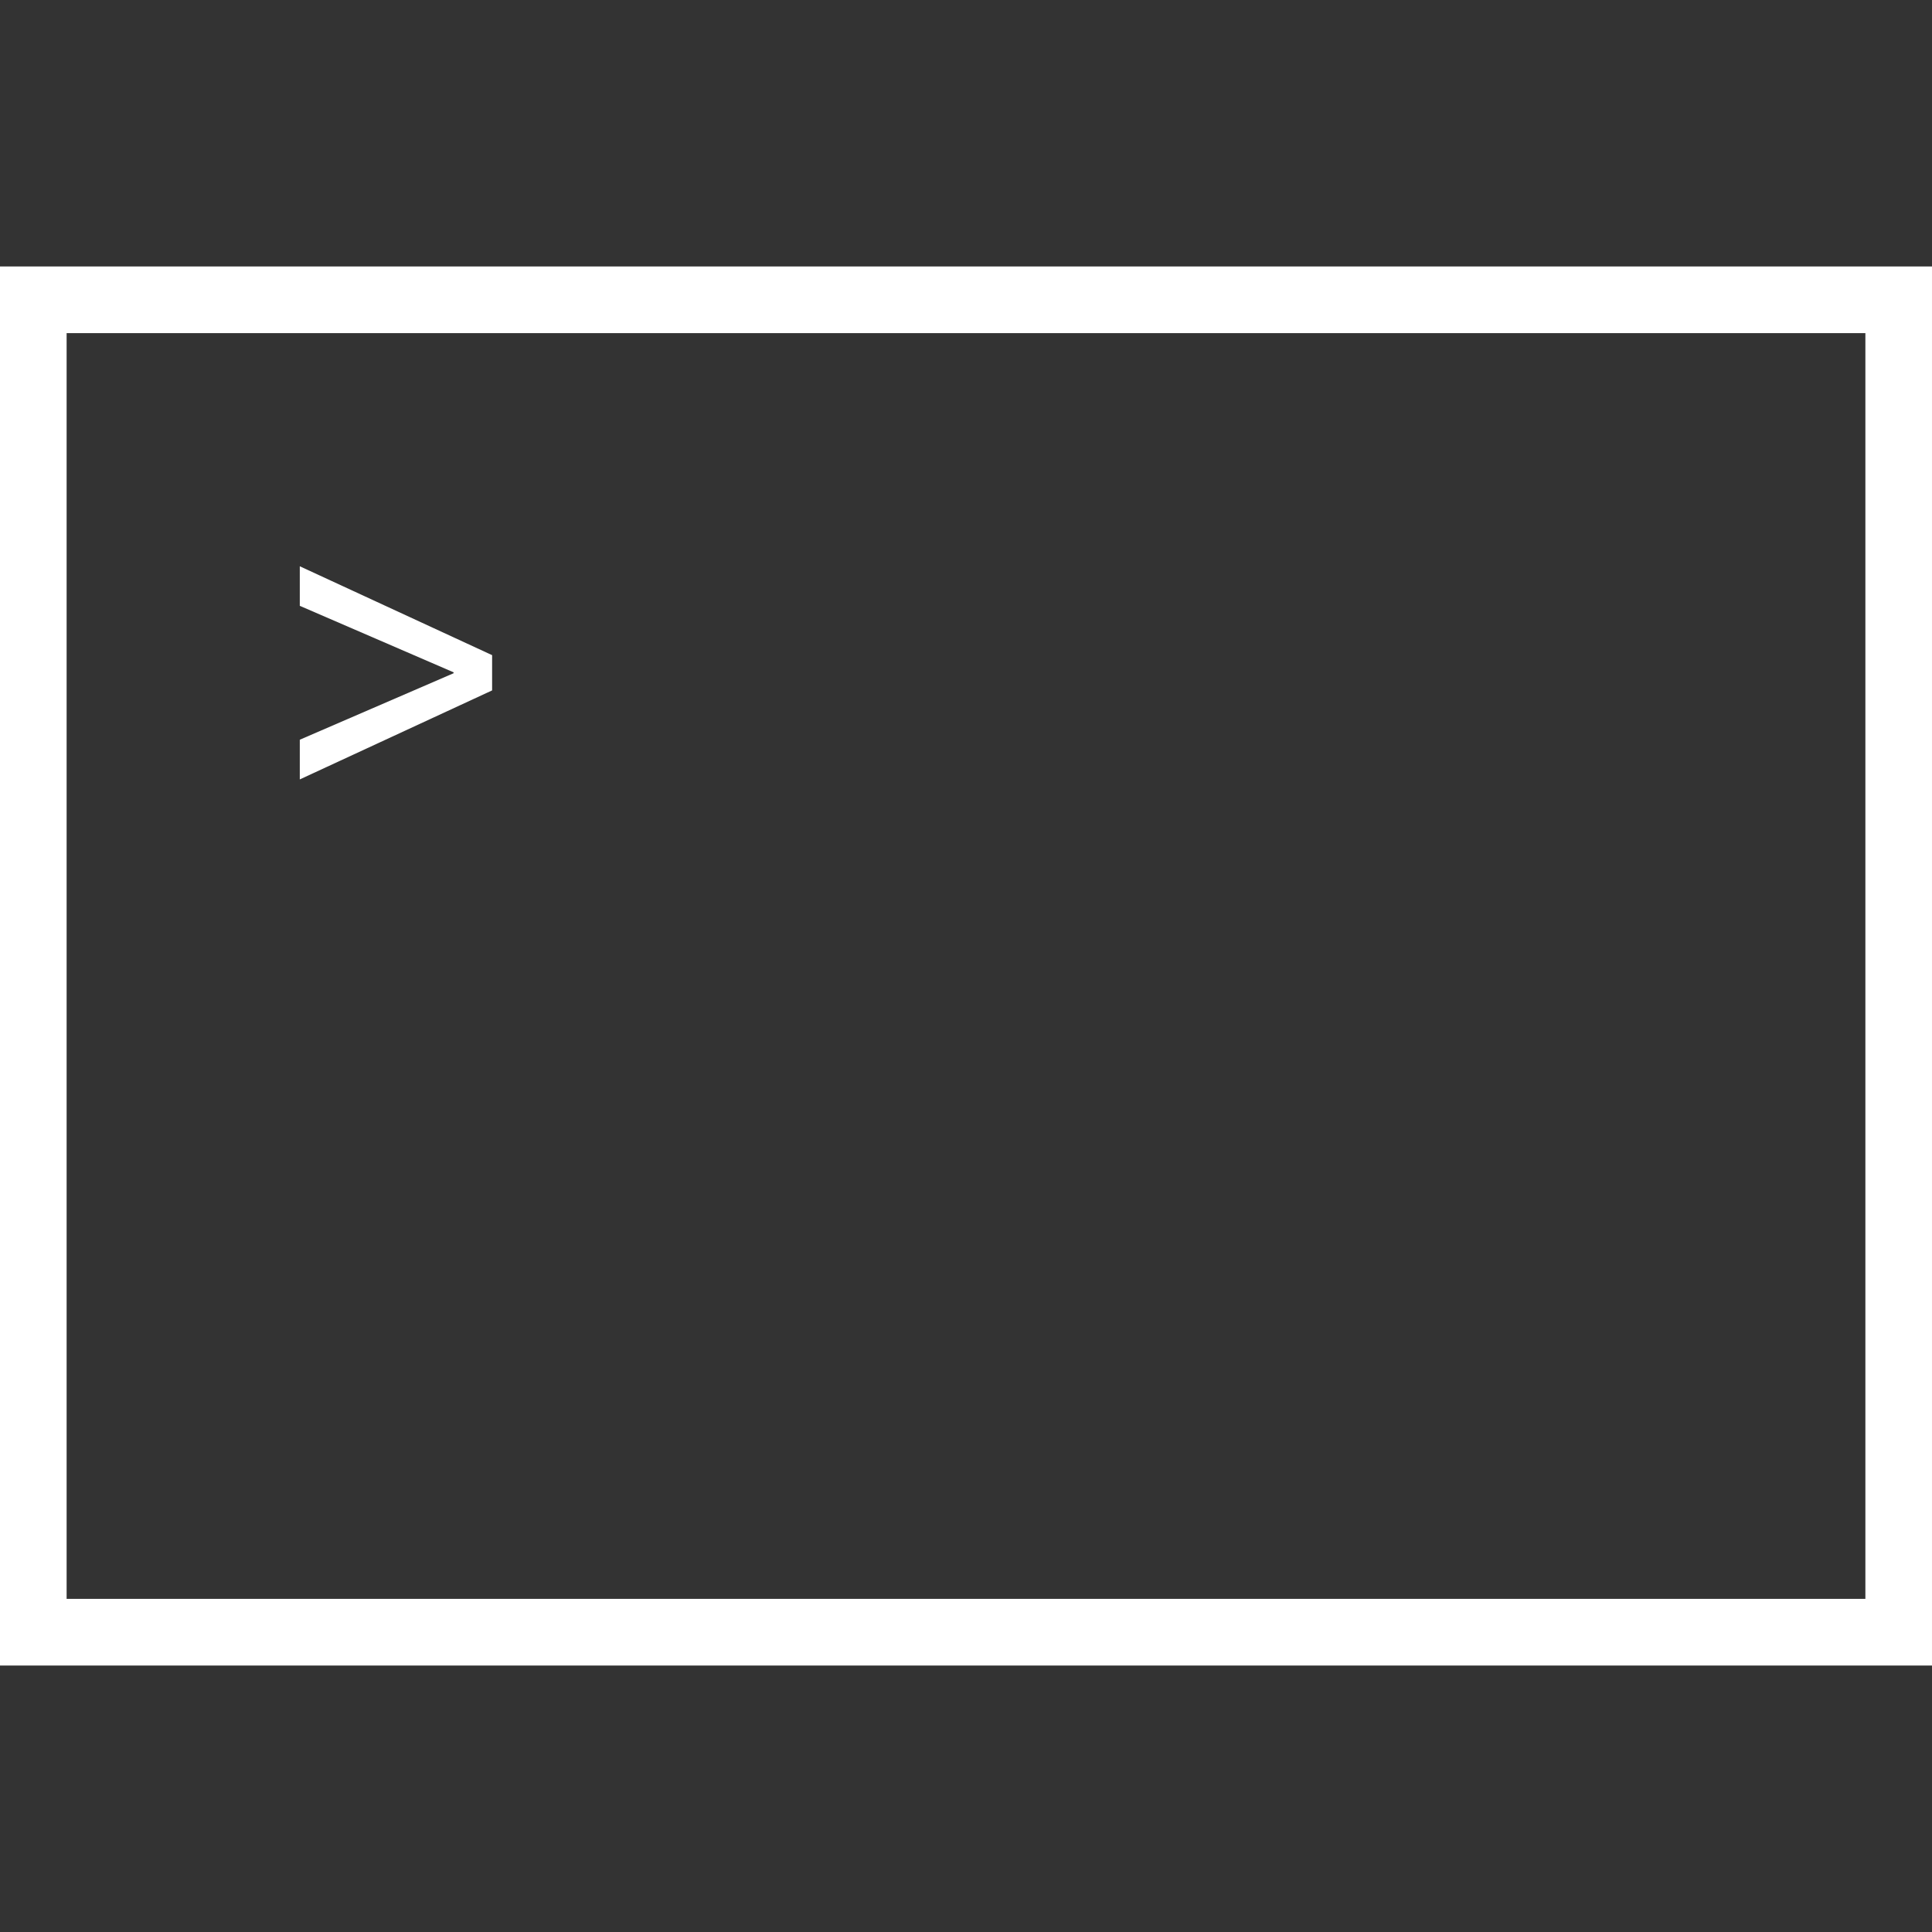 <?xml version="1.0" encoding="iso-8859-1"?>
<!-- Generator: Adobe Illustrator 16.0.0, SVG Export Plug-In . SVG Version: 6.00 Build 0)  -->
<!DOCTYPE svg PUBLIC "-//W3C//DTD SVG 1.1//EN" "http://www.w3.org/Graphics/SVG/1.1/DTD/svg11.dtd">
<svg xmlns="http://www.w3.org/2000/svg" xmlns:xlink="http://www.w3.org/1999/xlink" version="1.1" id="Capa_1" x="0px" y="0px" width="512px" height="512px" viewBox="0 0 893.605 893.606" style="enable-background:new 0 0 893.605 893.606;" xml:space="preserve">
<rect x="0" y="0" width="893.605" height="893.606" fill="#333333" stroke="none"/>
<g>
	<g>
		<path d="M0,123.256v647.093h893.605V123.256H0z M862.792,739.535H30.814V154.07h831.978V739.535z" fill="#FFFFFF"/>
		<polygon points="227.615,303.024 138.663,261.919 138.663,280.215 209.801,310.969 209.801,311.39 138.663,342.144 138.663,360.5     227.615,319.334   " fill="#FFFFFF"/>
	</g>
</g>
<g>
</g>
<g>
</g>
<g>
</g>
<g>
</g>
<g>
</g>
<g>
</g>
<g>
</g>
<g>
</g>
<g>
</g>
<g>
</g>
<g>
</g>
<g>
</g>
<g>
</g>
<g>
</g>
<g>
</g>
</svg>
